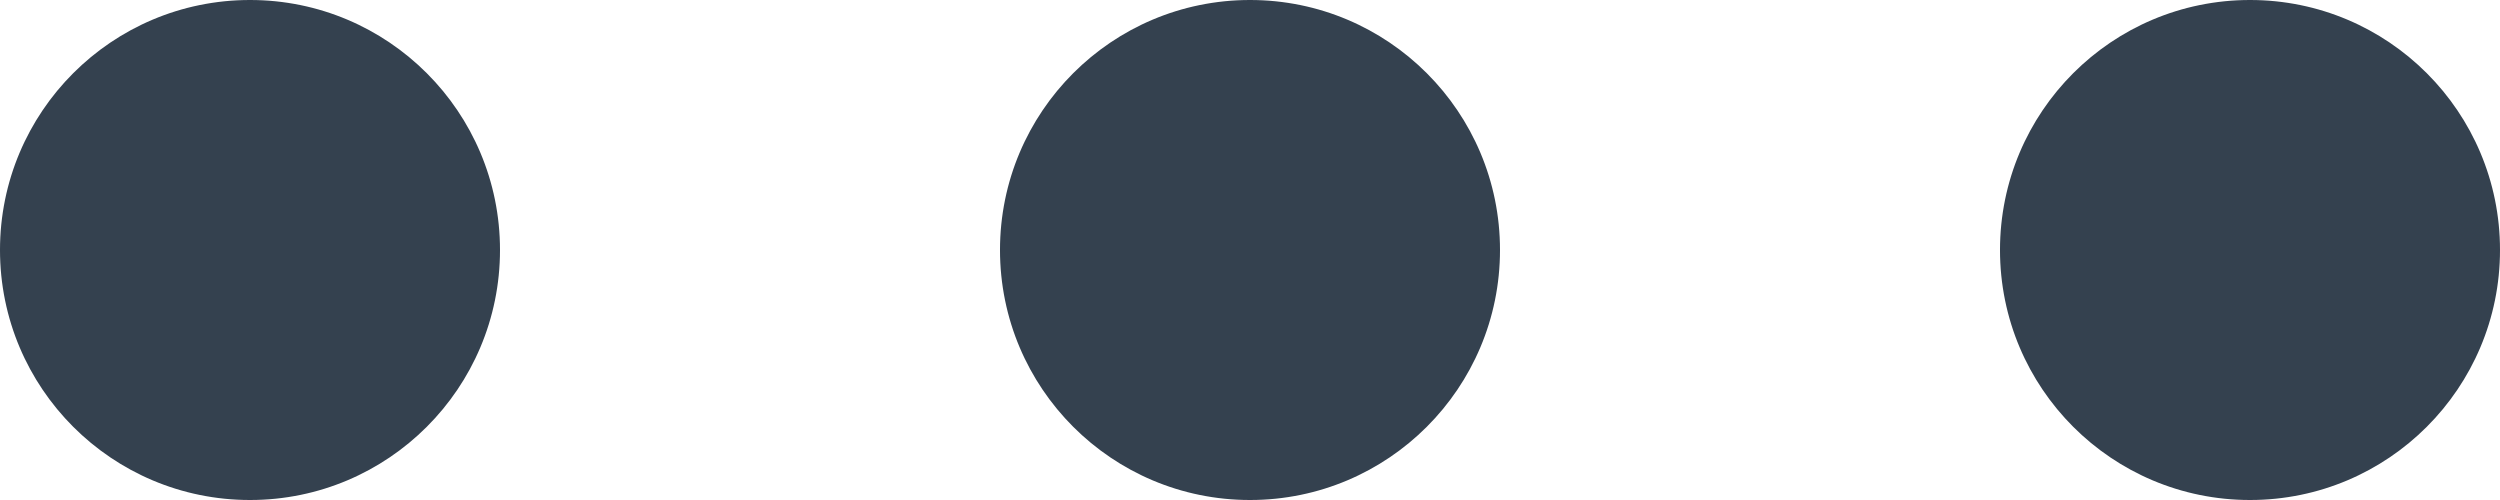 <?xml version="1.0" encoding="UTF-8"?>
<svg width="20px" height="4px" viewBox="0 0 20 4" version="1.1" xmlns="http://www.w3.org/2000/svg" xmlns:xlink="http://www.w3.org/1999/xlink">
    <!-- Generator: Sketch 51.2 (57519) - http://www.bohemiancoding.com/sketch -->
    <title>Combined Shape</title>
    <desc>Created with Sketch.</desc>
    <defs></defs>
    <g id="Must-see" stroke="none" stroke-width="1" fill="none" fill-rule="evenodd">
        <g id="Must-see-posts-/-July-29" transform="translate(-938, -183)" fill="#34414F">
            <g id="Group-11" transform="translate(854, 178)">
                <g id="Group-29" transform="translate(0, 5)">
                    <path d="M94,-4 C92.895,-4 92,-4.895 92,-6 C92,-7.105 92.895,-8 94,-8 C95.105,-8 96,-7.105 96,-6 C96,-4.895 95.105,-4 94,-4 Z M94,4 C92.895,4 92,3.105 92,2 C92,0.895 92.895,0 94,0 C95.105,0 96,0.895 96,2 C96,3.105 95.105,4 94,4 Z M94,12 C92.895,12 92,11.105 92,10 C92,8.895 92.895,8 94,8 C95.105,8 96,8.895 96,10 C96,11.105 95.105,12 94,12 Z" id="Combined-Shape" transform="translate(94, 2) rotate(90) translate(-94, -2) "></path>
                </g>
            </g>
        </g>
    </g>
</svg>